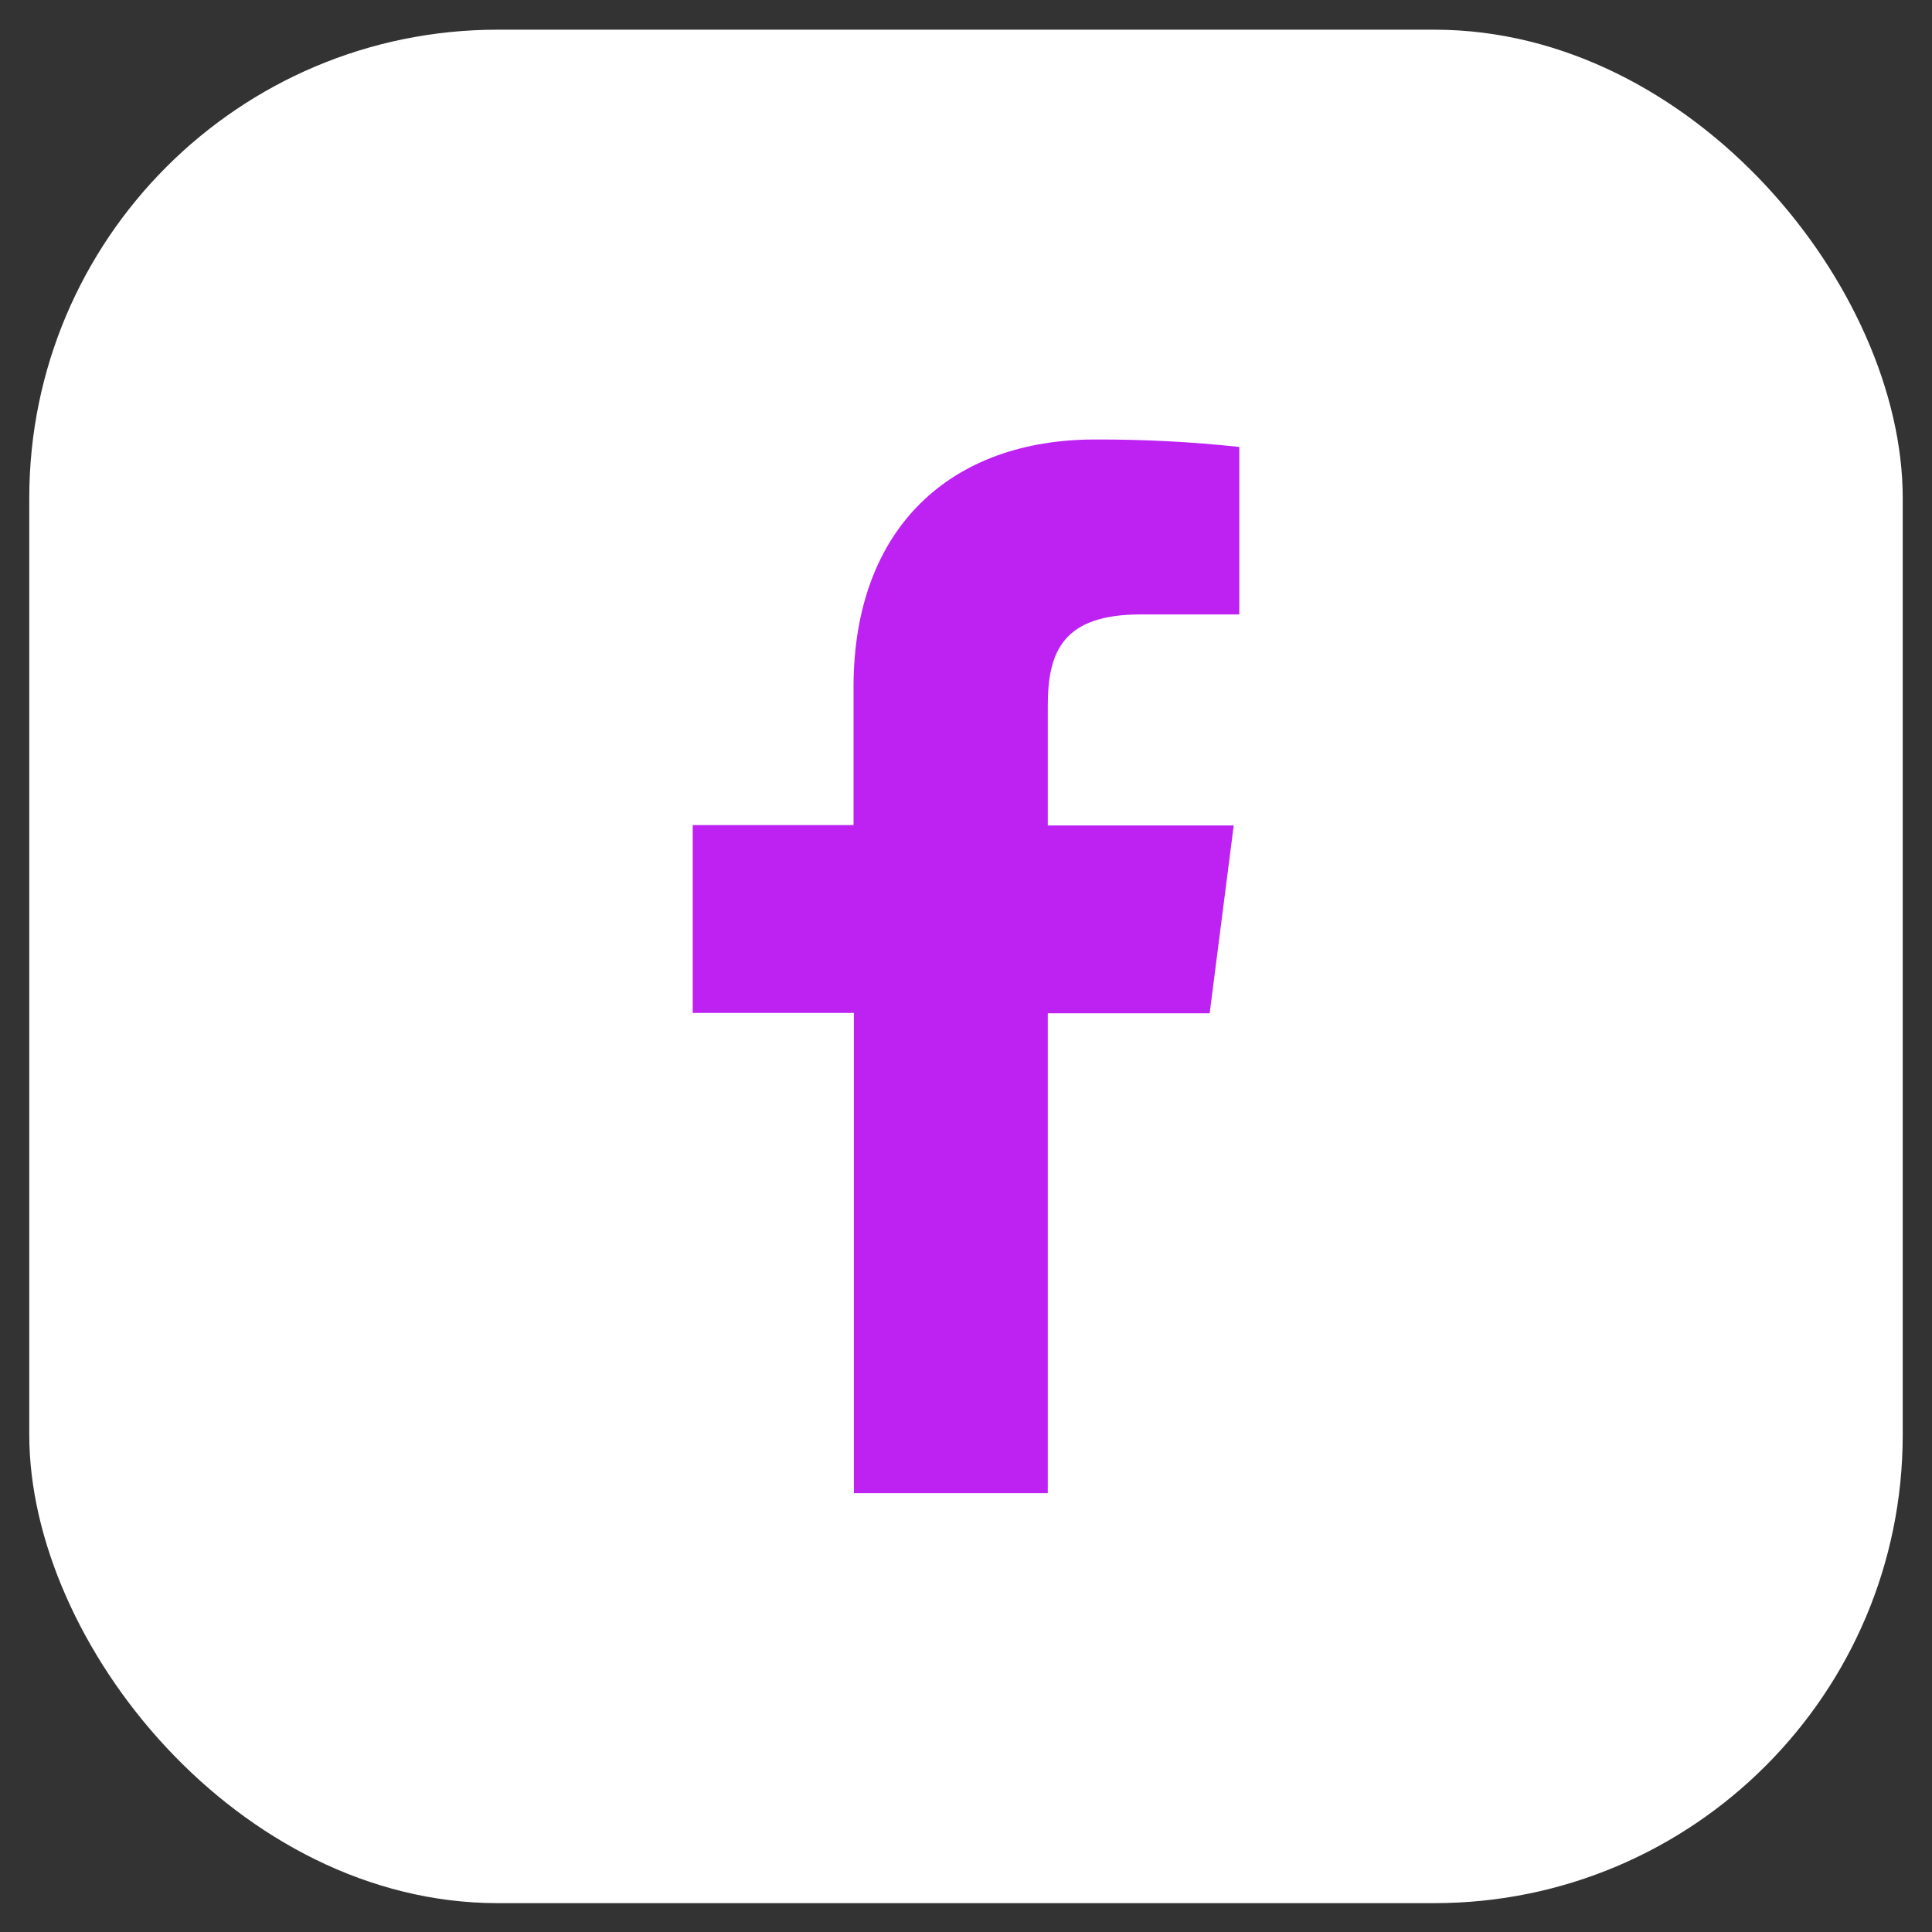 <svg width="33" height="33" viewBox="0 0 33 33" fill="none" xmlns="http://www.w3.org/2000/svg">
<rect x="0" y="0" width="33" height="33" fill="#333333" stroke="none"/>
<rect x="0.5" y="0.507" width="32" height="32" rx="8" fill="white"/>
<path d="M17.897 25.504V17.308H20.662L21.073 14.099H17.897V12.055C17.897 11.129 18.155 10.495 19.484 10.495H21.168V7.634C20.349 7.546 19.525 7.504 18.701 7.507C16.257 7.507 14.579 8.999 14.579 11.738V14.093H11.832V17.302H14.585V25.504H17.897Z" fill="#BD22F3"/>
</svg>
